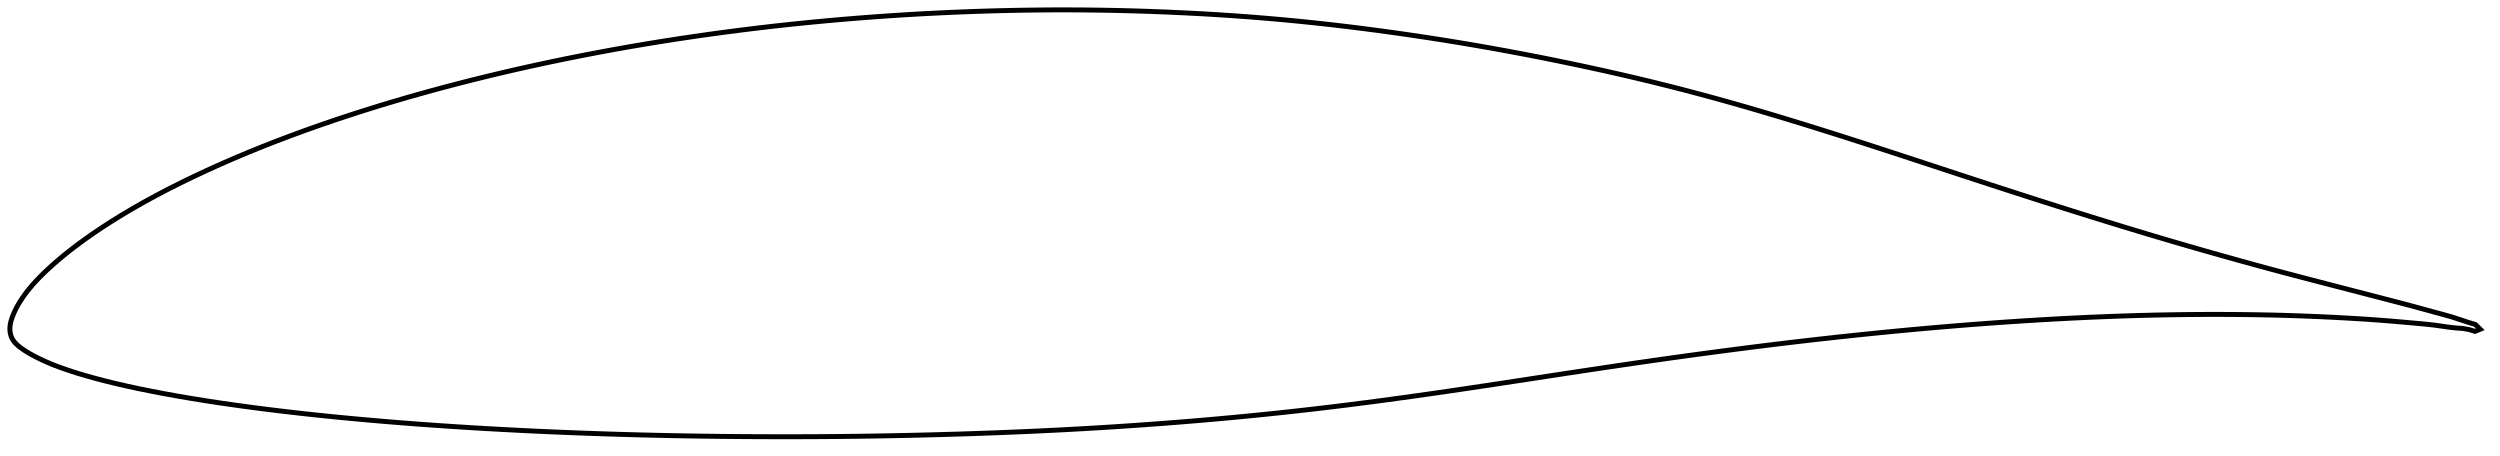 <?xml version="1.0" encoding="utf-8" ?>
<svg baseProfile="full" height="184.787" version="1.1" width="1012.001" xmlns="http://www.w3.org/2000/svg" xmlns:ev="http://www.w3.org/2001/xml-events" xmlns:xlink="http://www.w3.org/1999/xlink"><defs /><polygon fill="none" points="1004.001,133.272 1002.045,131.366 999.036,130.447 995.893,129.406 992.594,128.325 988.912,127.286 984.75,126.162 980.151,124.902 975.164,123.553 969.759,122.133 963.927,120.62 957.762,119.021 951.387,117.369 944.88,115.684 938.291,113.975 931.67,112.247 925.056,110.504 918.463,108.74 911.876,106.949 905.28,105.127 898.675,103.278 892.073,101.406 885.484,99.512 878.909,97.595 872.338,95.651 865.759,93.677 859.167,91.676 852.56,89.648 845.943,87.596 839.317,85.523 832.685,83.429 826.048,81.317 819.405,79.188 812.753,77.04 806.087,74.875 799.403,72.693 792.698,70.495 785.976,68.287 779.251,66.077 772.539,63.875 765.853,61.688 759.202,59.524 752.587,57.386 746.004,55.278 739.45,53.202 732.923,51.159 726.421,49.153 719.947,47.187 713.502,45.266 707.084,43.39 700.689,41.564 694.312,39.789 687.945,38.064 681.58,36.388 675.21,34.759 668.827,33.175 662.425,31.635 655.996,30.137 649.538,28.679 643.05,27.258 636.537,25.873 630.007,24.523 623.47,23.211 616.933,21.94 610.399,20.71 603.869,19.523 597.336,18.379 590.793,17.276 584.238,16.214 577.669,15.192 571.09,14.208 564.508,13.264 557.931,12.362 551.365,11.504 544.813,10.692 538.273,9.928 531.742,9.213 525.216,8.547 518.689,7.928 512.156,7.357 505.614,6.834 499.059,6.357 492.488,5.926 485.9,5.541 479.297,5.199 472.682,4.899 466.061,4.641 459.44,4.426 452.824,4.253 446.212,4.124 439.606,4.04 433,4.0 426.391,4.005 419.776,4.054 413.153,4.146 406.523,4.28 399.889,4.457 393.252,4.675 386.615,4.935 379.98,5.237 373.345,5.579 366.713,5.963 360.083,6.389 353.455,6.855 346.831,7.363 340.213,7.911 333.604,8.501 327.005,9.132 320.416,9.804 313.837,10.519 307.267,11.278 300.703,12.08 294.144,12.925 287.591,13.813 281.046,14.744 274.513,15.718 267.993,16.735 261.489,17.794 255,18.898 248.526,20.046 242.066,21.239 235.618,22.478 229.185,23.762 222.766,25.092 216.364,26.467 209.982,27.887 203.62,29.354 197.28,30.867 190.963,32.426 184.671,34.033 178.406,35.687 172.169,37.388 165.962,39.138 159.79,40.936 153.652,42.784 147.551,44.682 141.487,46.63 135.464,48.63 129.485,50.681 123.557,52.781 117.685,54.932 111.874,57.133 106.129,59.386 100.451,61.691 94.845,64.049 89.315,66.458 83.87,68.915 78.522,71.417 73.286,73.958 68.181,76.529 63.23,79.12 58.451,81.724 53.859,84.332 49.467,86.934 45.296,89.514 41.365,92.049 37.694,94.518 34.295,96.905 31.173,99.198 28.319,101.388 25.72,103.471 23.362,105.444 21.226,107.307 19.292,109.064 17.545,110.723 15.972,112.293 14.557,113.78 13.285,115.191 12.141,116.533 11.111,117.811 10.181,119.034 9.34,120.209 8.578,121.342 7.884,122.439 7.254,123.504 6.685,124.54 6.175,125.546 5.722,126.519 5.323,127.458 4.975,128.362 4.677,129.229 4.432,130.063 4.241,130.867 4.105,131.65 4.024,132.417 4.0,133.178 4.037,133.939 4.138,134.704 4.308,135.471 4.553,136.237 4.884,136.994 5.312,137.733 5.842,138.447 6.469,139.138 7.187,139.808 7.985,140.464 8.85,141.112 9.78,141.755 10.781,142.398 11.861,143.044 13.026,143.697 14.287,144.366 15.651,145.054 17.131,145.762 18.737,146.489 20.486,147.234 22.393,147.999 24.482,148.784 26.779,149.595 29.314,150.435 32.116,151.312 35.211,152.227 38.622,153.178 42.367,154.16 46.459,155.166 50.91,156.193 55.714,157.234 60.845,158.281 66.265,159.323 71.926,160.347 77.788,161.345 83.818,162.313 89.987,163.246 96.271,164.142 102.65,165.002 109.105,165.825 115.616,166.612 122.172,167.361 128.764,168.074 135.392,168.75 142.055,169.392 148.751,170.002 155.473,170.582 162.214,171.132 168.969,171.651 175.737,172.141 182.52,172.602 189.32,173.036 196.137,173.444 202.967,173.826 209.806,174.184 216.652,174.518 223.503,174.827 230.358,175.111 237.22,175.372 244.09,175.609 250.966,175.824 257.849,176.017 264.735,176.187 271.624,176.336 278.515,176.463 285.411,176.568 292.312,176.652 299.22,176.716 306.134,176.759 313.05,176.783 319.965,176.787 326.875,176.772 333.777,176.736 340.673,176.679 347.565,176.6 354.459,176.499 361.356,176.376 368.258,176.232 375.162,176.068 382.065,175.883 388.964,175.679 395.853,175.453 402.732,175.205 409.599,174.935 416.454,174.642 423.297,174.324 430.13,173.982 436.954,173.613 443.771,173.217 450.585,172.795 457.397,172.345 464.206,171.868 471.012,171.364 477.813,170.833 484.605,170.275 491.388,169.69 498.161,169.076 504.923,168.432 511.675,167.759 518.42,167.056 525.159,166.322 531.897,165.557 538.638,164.76 545.387,163.93 552.149,163.069 558.928,162.178 565.728,161.259 572.55,160.313 579.395,159.342 586.263,158.349 593.153,157.336 600.064,156.305 606.996,155.26 613.946,154.203 620.909,153.14 627.88,152.075 634.85,151.013 641.81,149.96 648.752,148.918 655.672,147.892 662.572,146.883 669.457,145.893 676.334,144.921 683.207,143.969 690.076,143.035 696.942,142.12 703.799,141.226 710.645,140.354 717.479,139.505 724.303,138.681 731.122,137.883 737.941,137.109 744.762,136.359 751.585,135.633 758.406,134.932 765.221,134.256 772.028,133.606 778.826,132.984 785.617,132.391 792.403,131.827 799.187,131.291 805.967,130.785 812.742,130.309 819.507,129.863 826.26,129.449 833.002,129.068 839.734,128.721 846.457,128.409 853.171,128.133 859.873,127.893 866.559,127.69 873.228,127.526 879.882,127.403 886.526,127.32 893.164,127.28 899.791,127.279 906.394,127.318 912.96,127.4 919.483,127.526 925.962,127.7 932.393,127.918 938.757,128.177 945.018,128.474 951.122,128.805 957,129.165 962.595,129.554 967.881,129.971 972.837,130.399 977.406,130.806 981.533,131.184 985.227,131.586 988.538,132.042 991.529,132.477 994.279,132.774 996.881,132.944 999.431,133.385 1001.914,134.142 1004.001,133.272" stroke="black" stroke-width="2.0" /></svg>